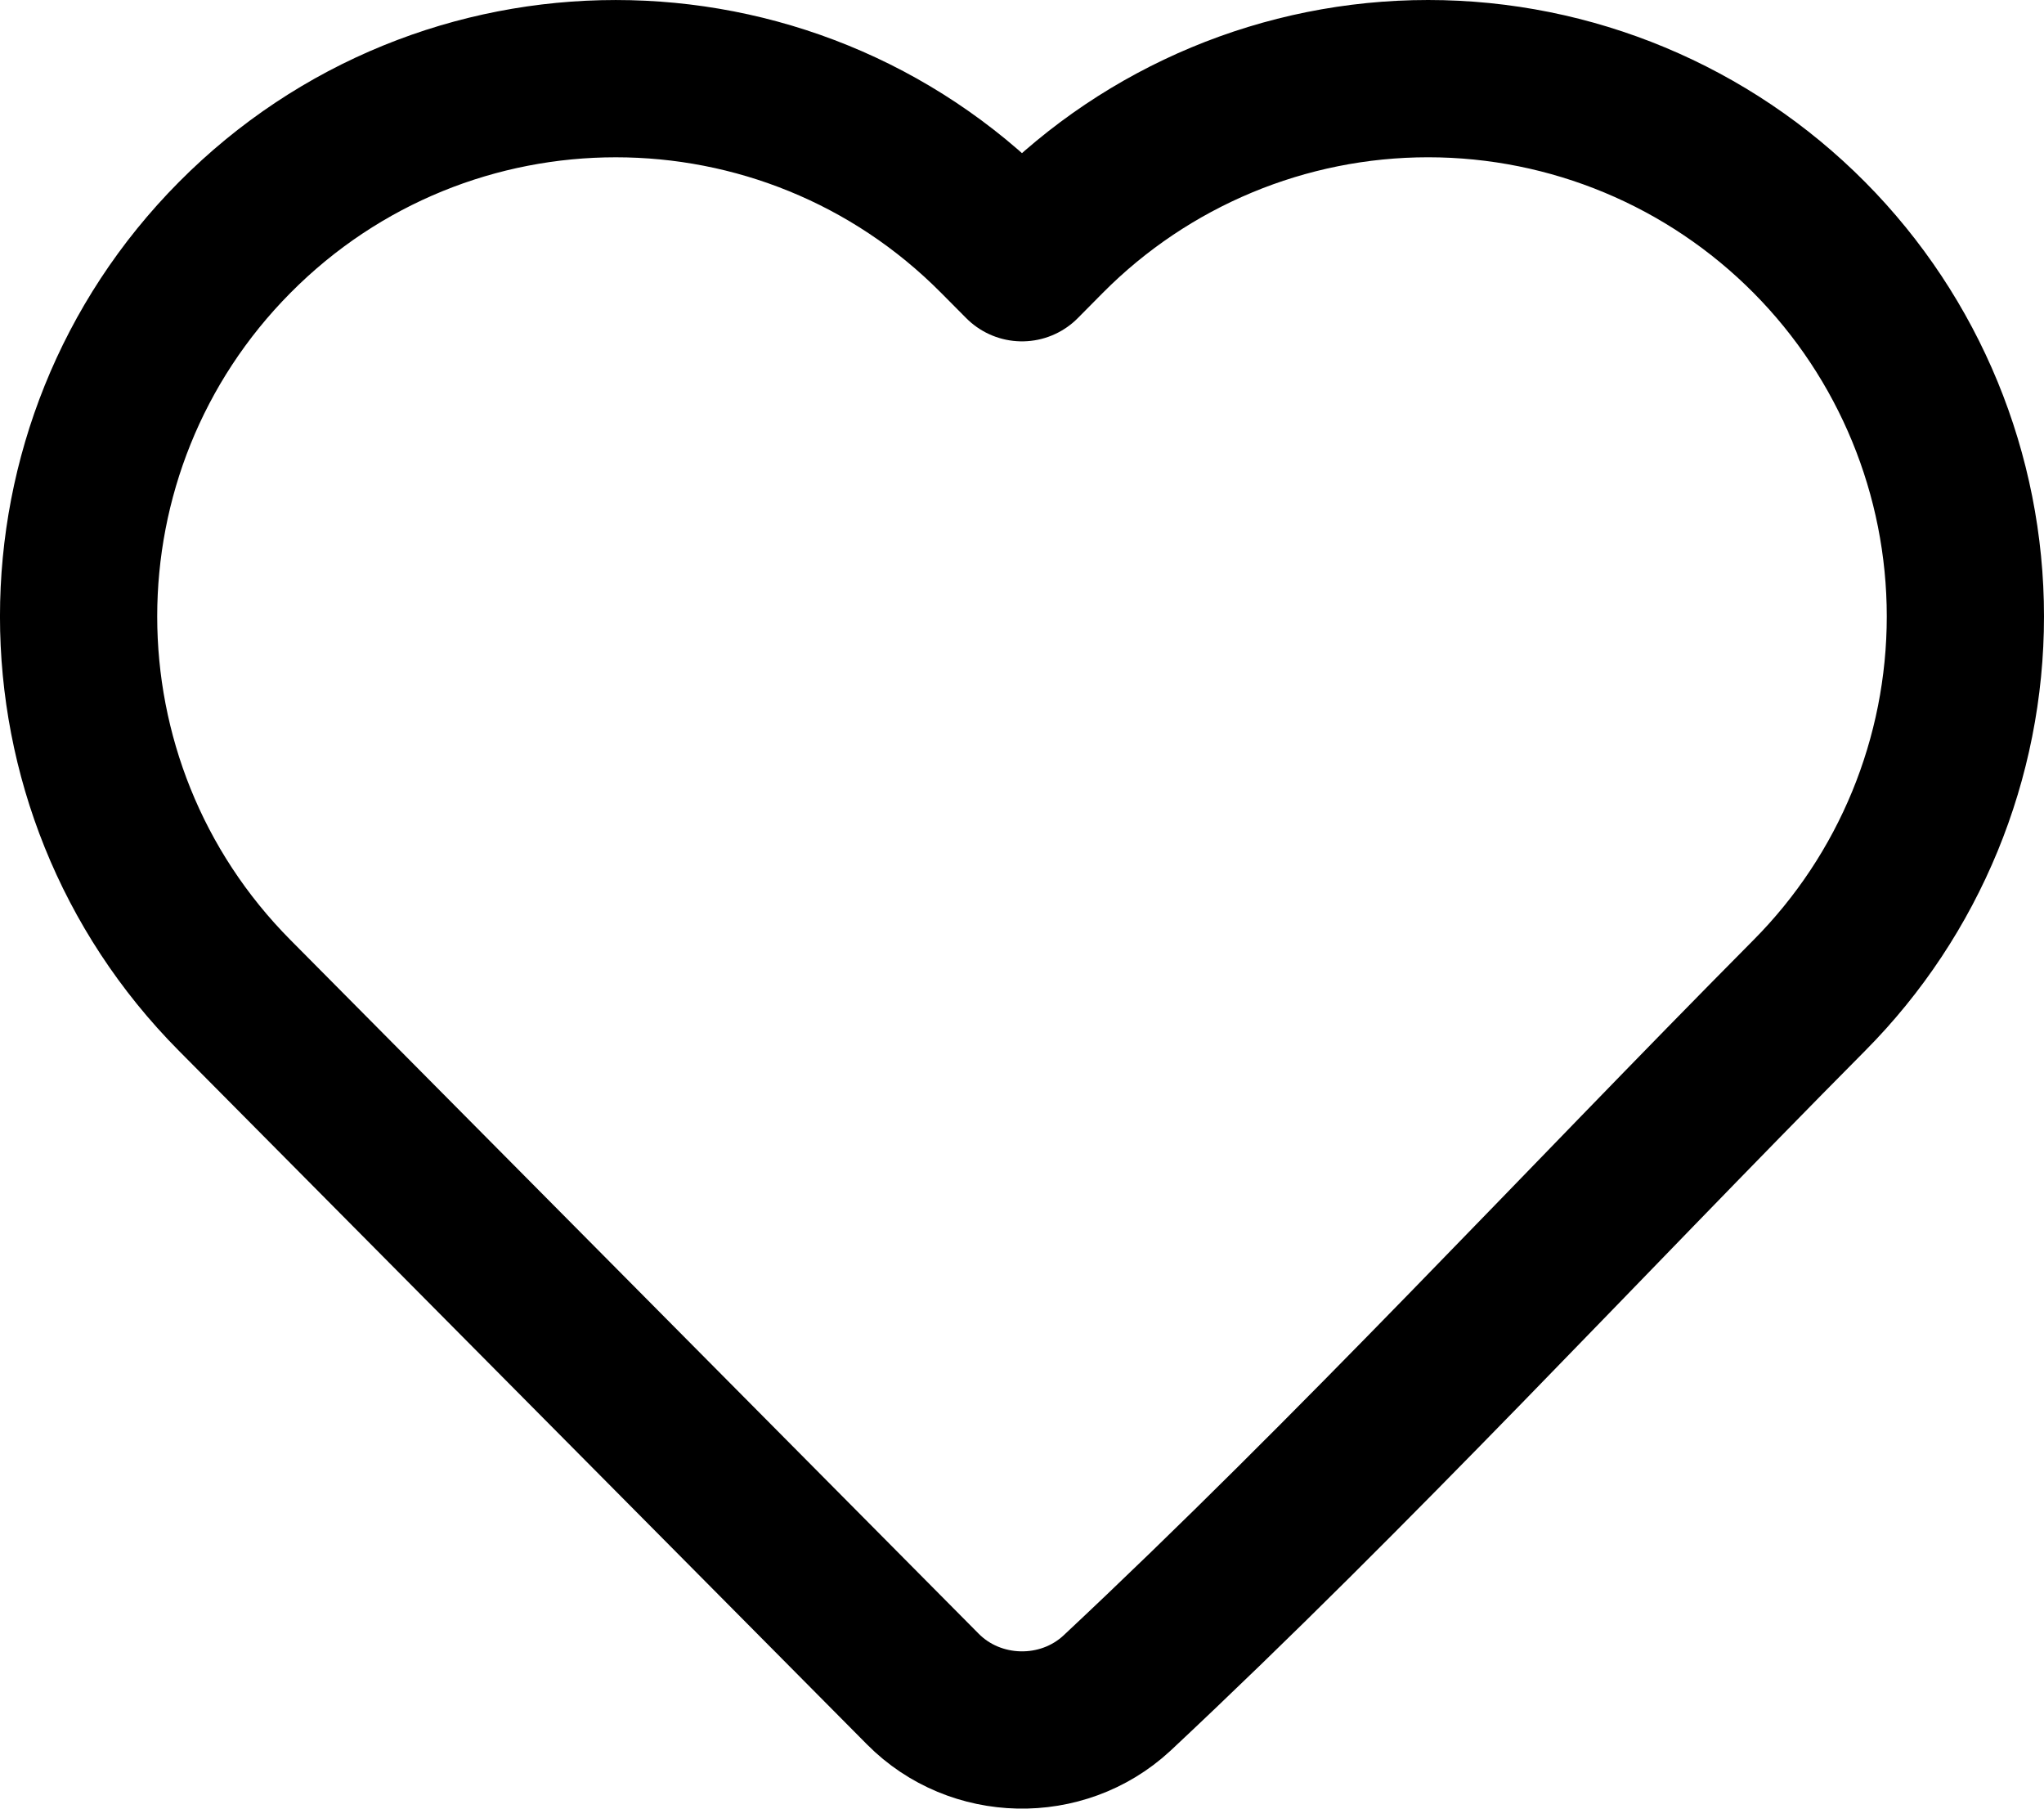 <svg width="26" height="23" viewBox="0 0 26 23" fill="none" xmlns="http://www.w3.org/2000/svg">
<path d="M25 7.839C25 9.644 24.288 11.377 23.015 12.658C20.086 15.61 17.245 18.688 14.206 21.533C13.51 22.176 12.405 22.152 11.739 21.48L2.985 12.658C0.338 9.992 0.338 5.687 2.985 3.02C5.657 0.327 10.009 0.327 12.681 3.02L13 3.341L13.318 3.02C14.599 1.729 16.344 1 18.166 1C19.989 1 21.734 1.729 23.015 3.02C24.288 4.302 25 6.035 25 7.839Z" stroke="currentColor" stroke-width="2" stroke-linejoin="round"/>
</svg>
